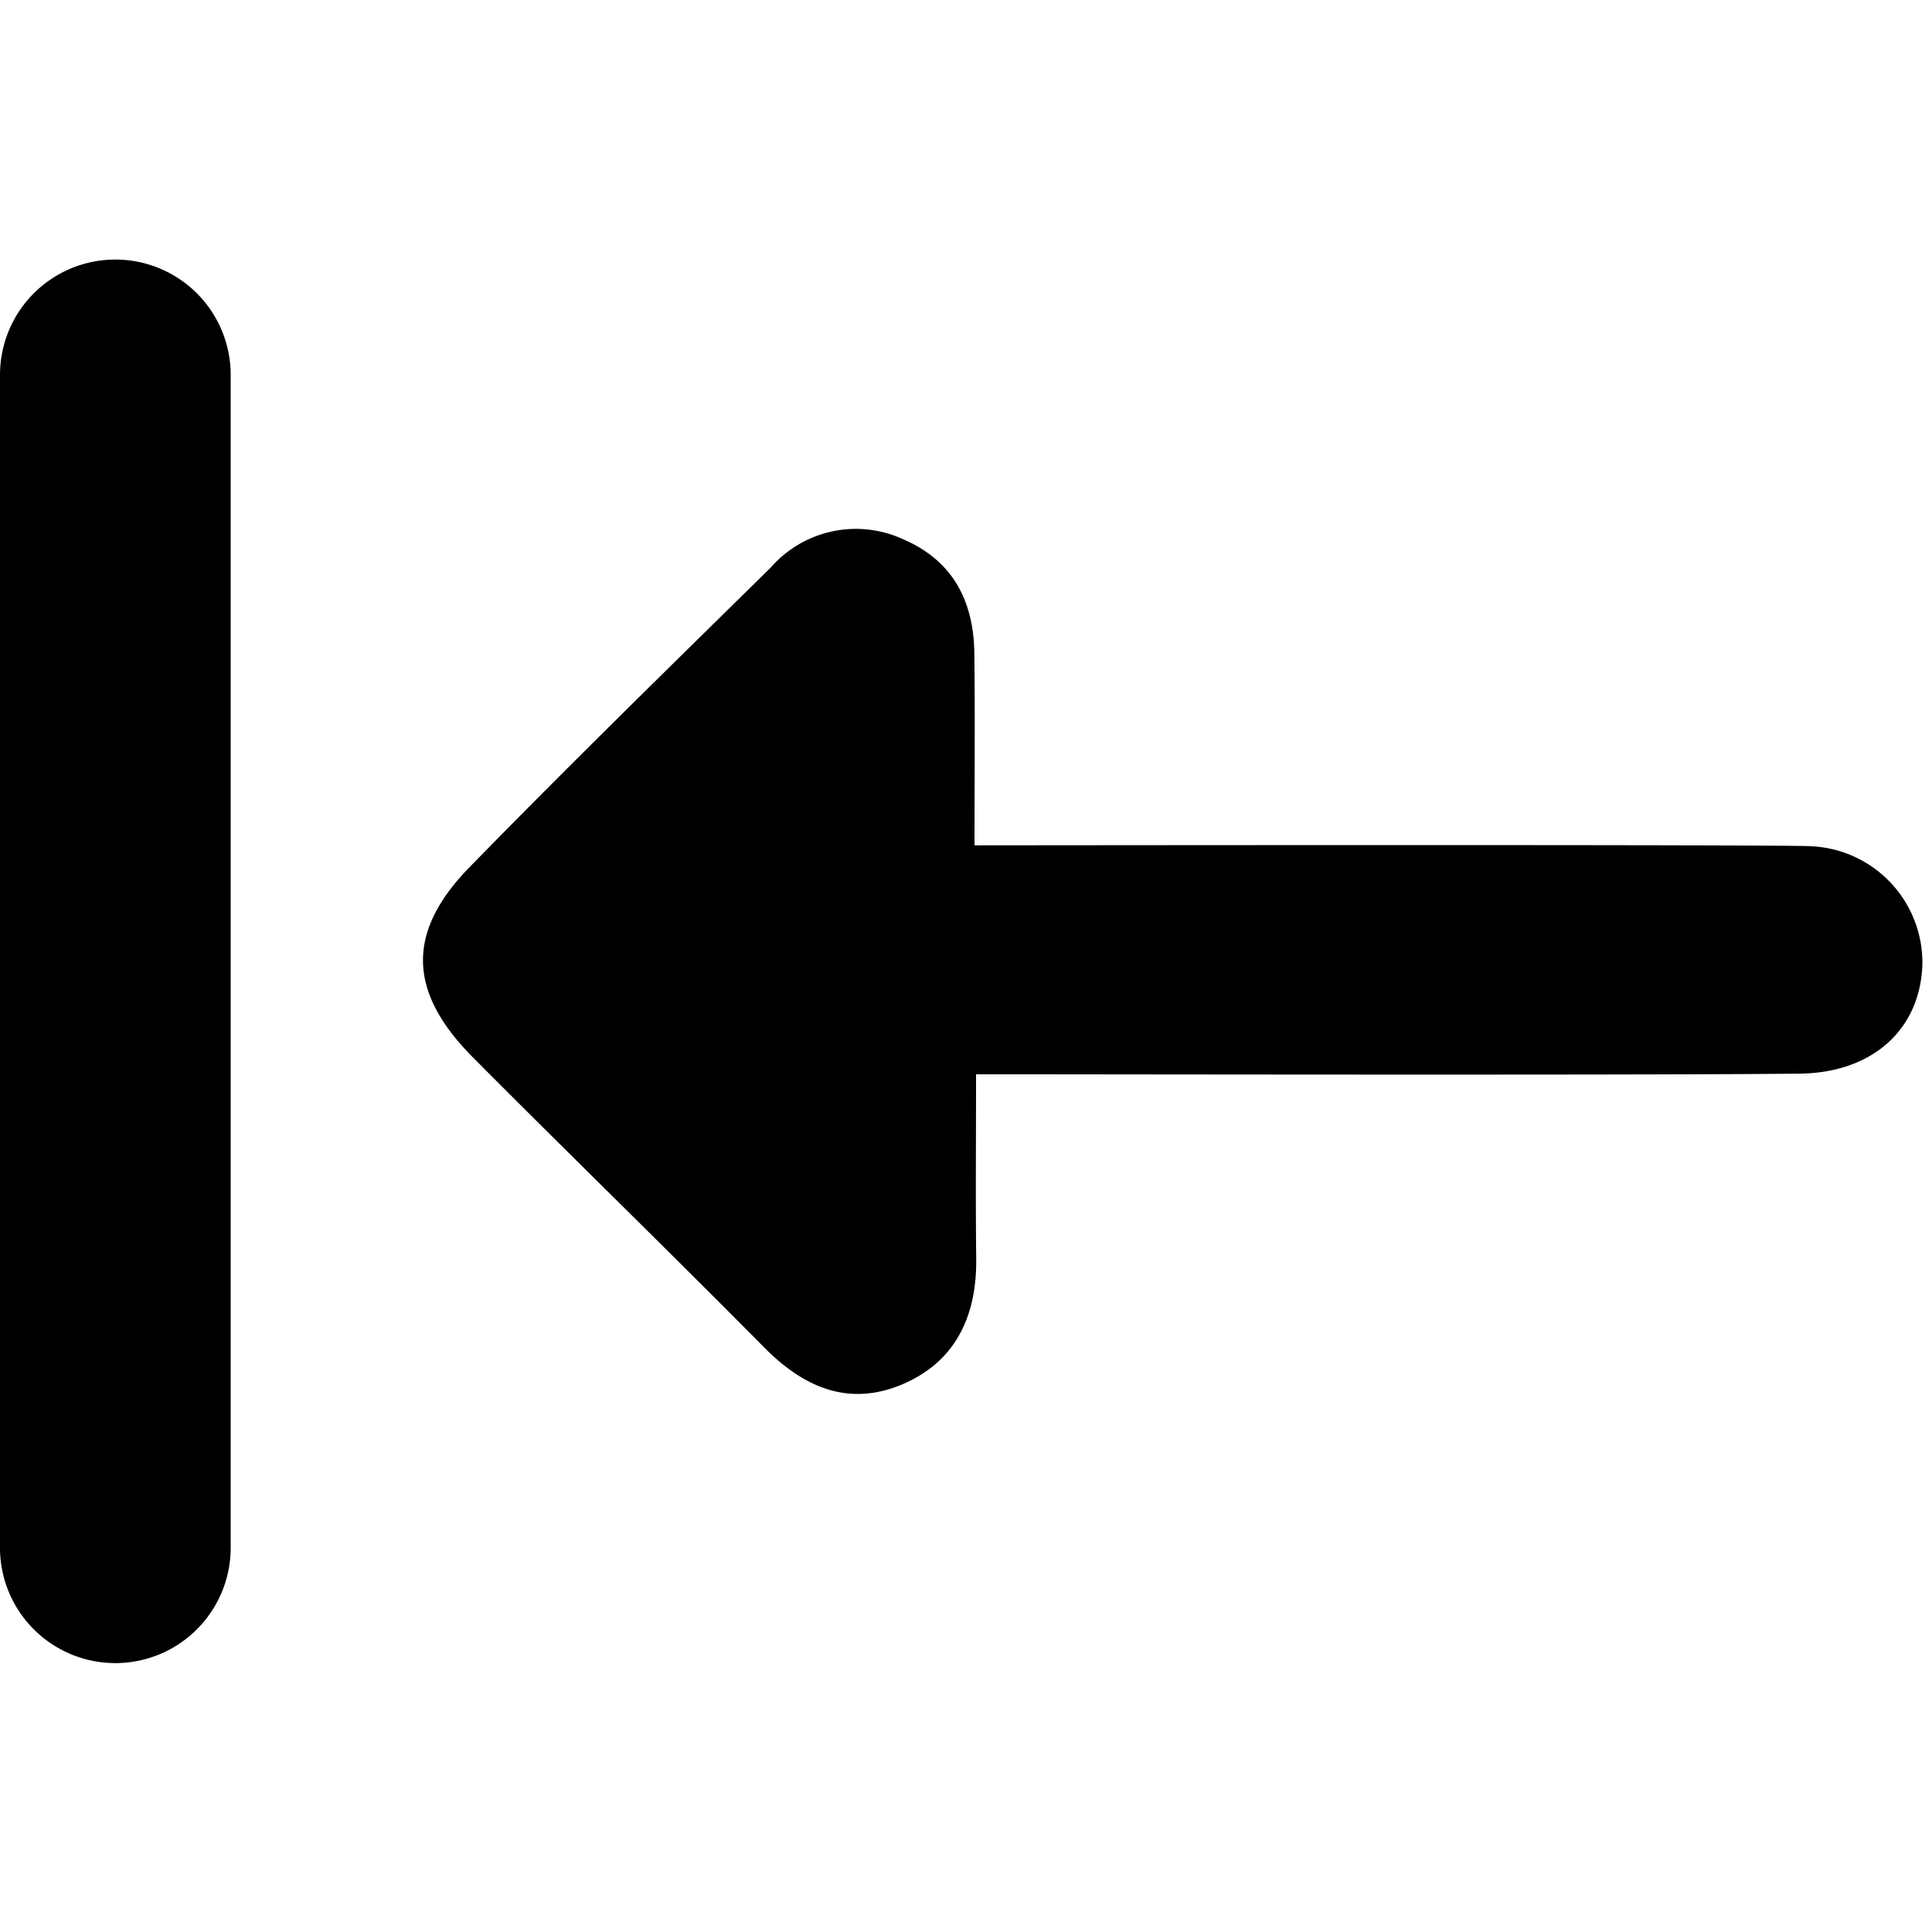 <svg id="icon_arrow-line-left" xmlns="http://www.w3.org/2000/svg" width="100.5" height="100" viewBox="0 0 100.5 100">
  <rect id="shape" width="100" height="100" transform="translate(0.5)" fill="none"/>
  <path id="arrow_down_big" d="M49.227,16.626c0-3.494.027-6.547-.008-9.6-.034-3,1.093-5.407,3.94-6.567,2.741-1.116,5.054-.1,7.085,1.956C65.259,7.483,70.375,12.451,75.4,17.505c3.371,3.388,3.489,6.494.183,9.883-5.145,5.271-10.416,10.421-15.67,15.587a5.88,5.88,0,0,1-6.869,1.488c-2.622-1.116-3.694-3.237-3.728-5.94-.039-3.171-.009-6.343-.009-9.99-1.625,0-42.588.05-43.533-.048A6.06,6.06,0,0,1,0,22.408c.067-3.371,2.518-5.709,6.4-5.75C14.629,16.571,42.759,16.626,49.227,16.626Z" transform="translate(100 72.5) rotate(180)"/>
  <path id="shape-2" data-name="shape" d="M6,0H67a6,6,0,0,1,0,12H6A6,6,0,0,1,6,0Z" transform="translate(0 86.5) rotate(-90)"/>
</svg>
